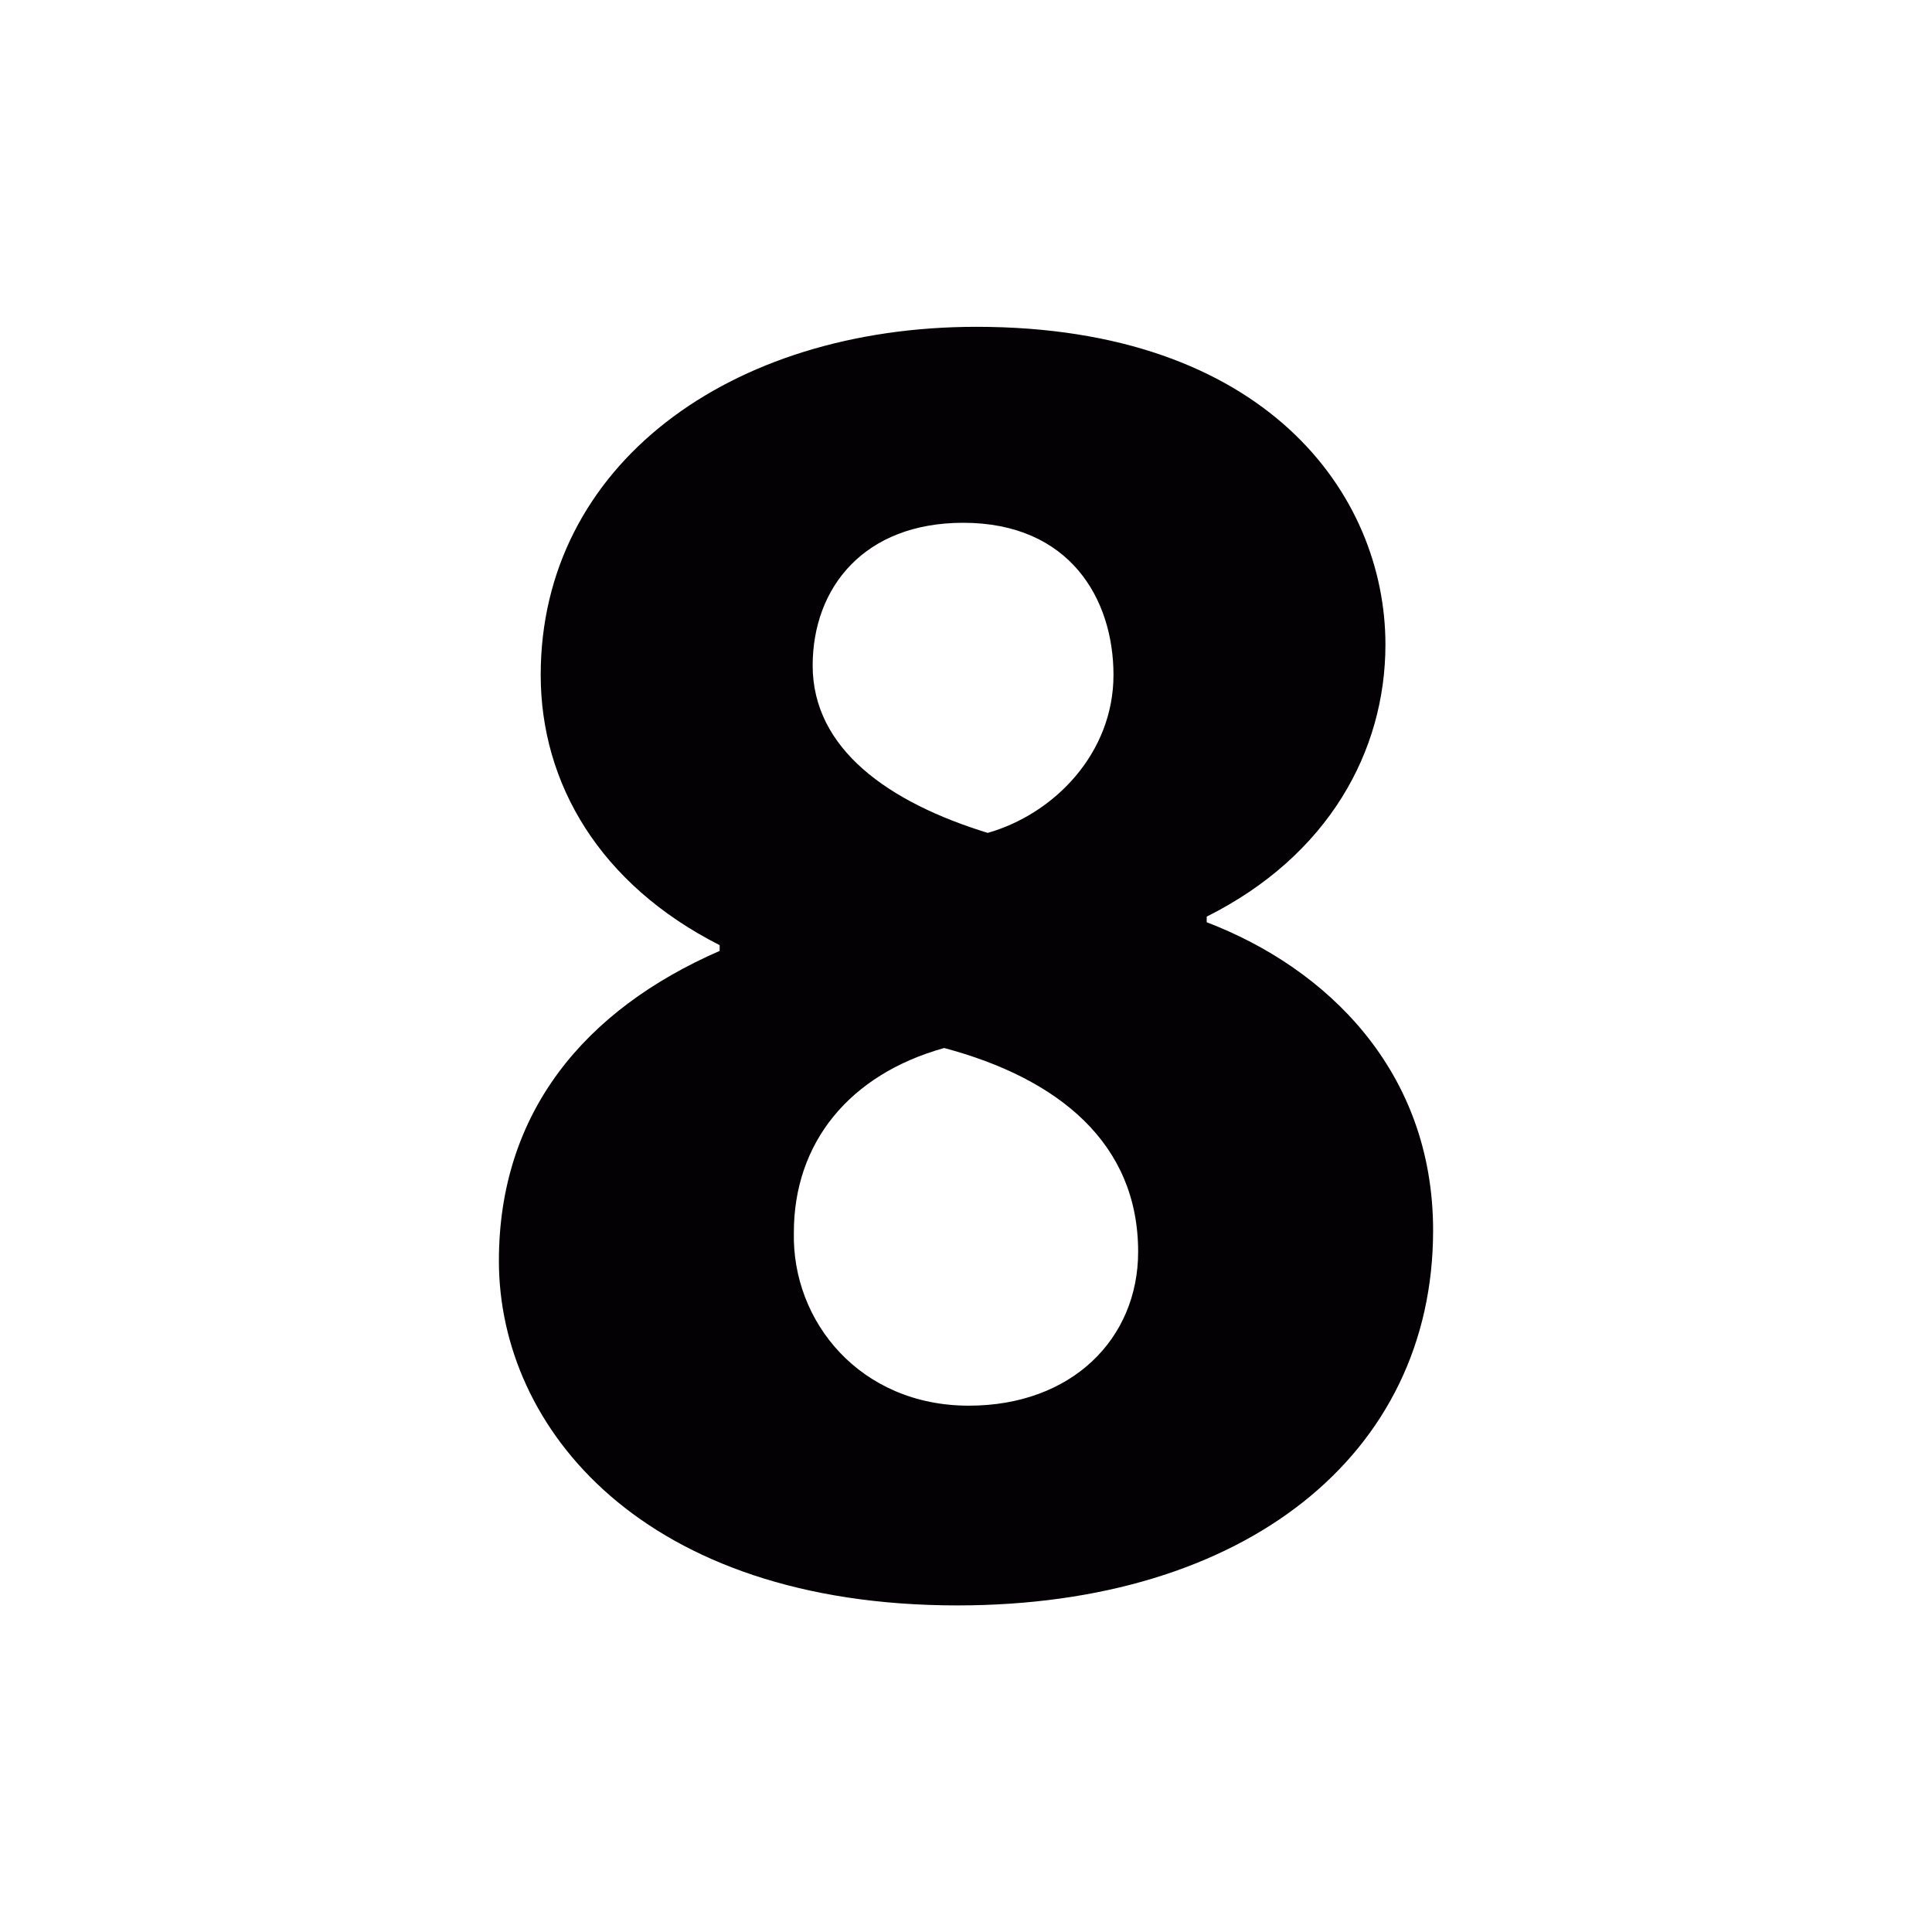 <?xml version="1.0" encoding="iso-8859-1"?>
<!-- Uploaded to: SVG Repo, www.svgrepo.com, Generator: SVG Repo Mixer Tools -->
<svg height="800px" width="800px" version="1.1" id="Capa_1" xmlns="http://www.w3.org/2000/svg" xmlns:xlink="http://www.w3.org/1999/xlink" 
	 viewBox="0 0 17.469 17.469" xml:space="preserve">
<g>
	<g>
		<path style="fill:#030104;" d="M10.911,8.339V8.288c1.101-0.551,1.616-1.497,1.616-2.46c0-1.359-1.084-2.873-3.698-2.873
			c-2.237,0-3.94,1.255-3.94,3.148c0,0.981,0.534,1.893,1.618,2.443v0.052c-1.222,0.533-1.996,1.461-1.996,2.803
			c0,1.514,1.307,3.115,4.146,3.115c2.597,0,4.301-1.359,4.301-3.391C12.958,9.682,11.995,8.753,10.911,8.339z M8.709,4.727
			c0.963,0,1.359,0.688,1.359,1.376c0,0.706-0.534,1.256-1.137,1.428C8.037,7.256,7.348,6.774,7.348,6.017
			C7.349,5.311,7.815,4.727,8.709,4.727z M8.76,12.71c-0.981,0-1.6-0.758-1.582-1.566c0-0.809,0.499-1.428,1.359-1.668
			c1.032,0.275,1.754,0.859,1.754,1.842C10.291,12.106,9.69,12.71,8.76,12.71z"/>
	</g>
</g>
</svg>